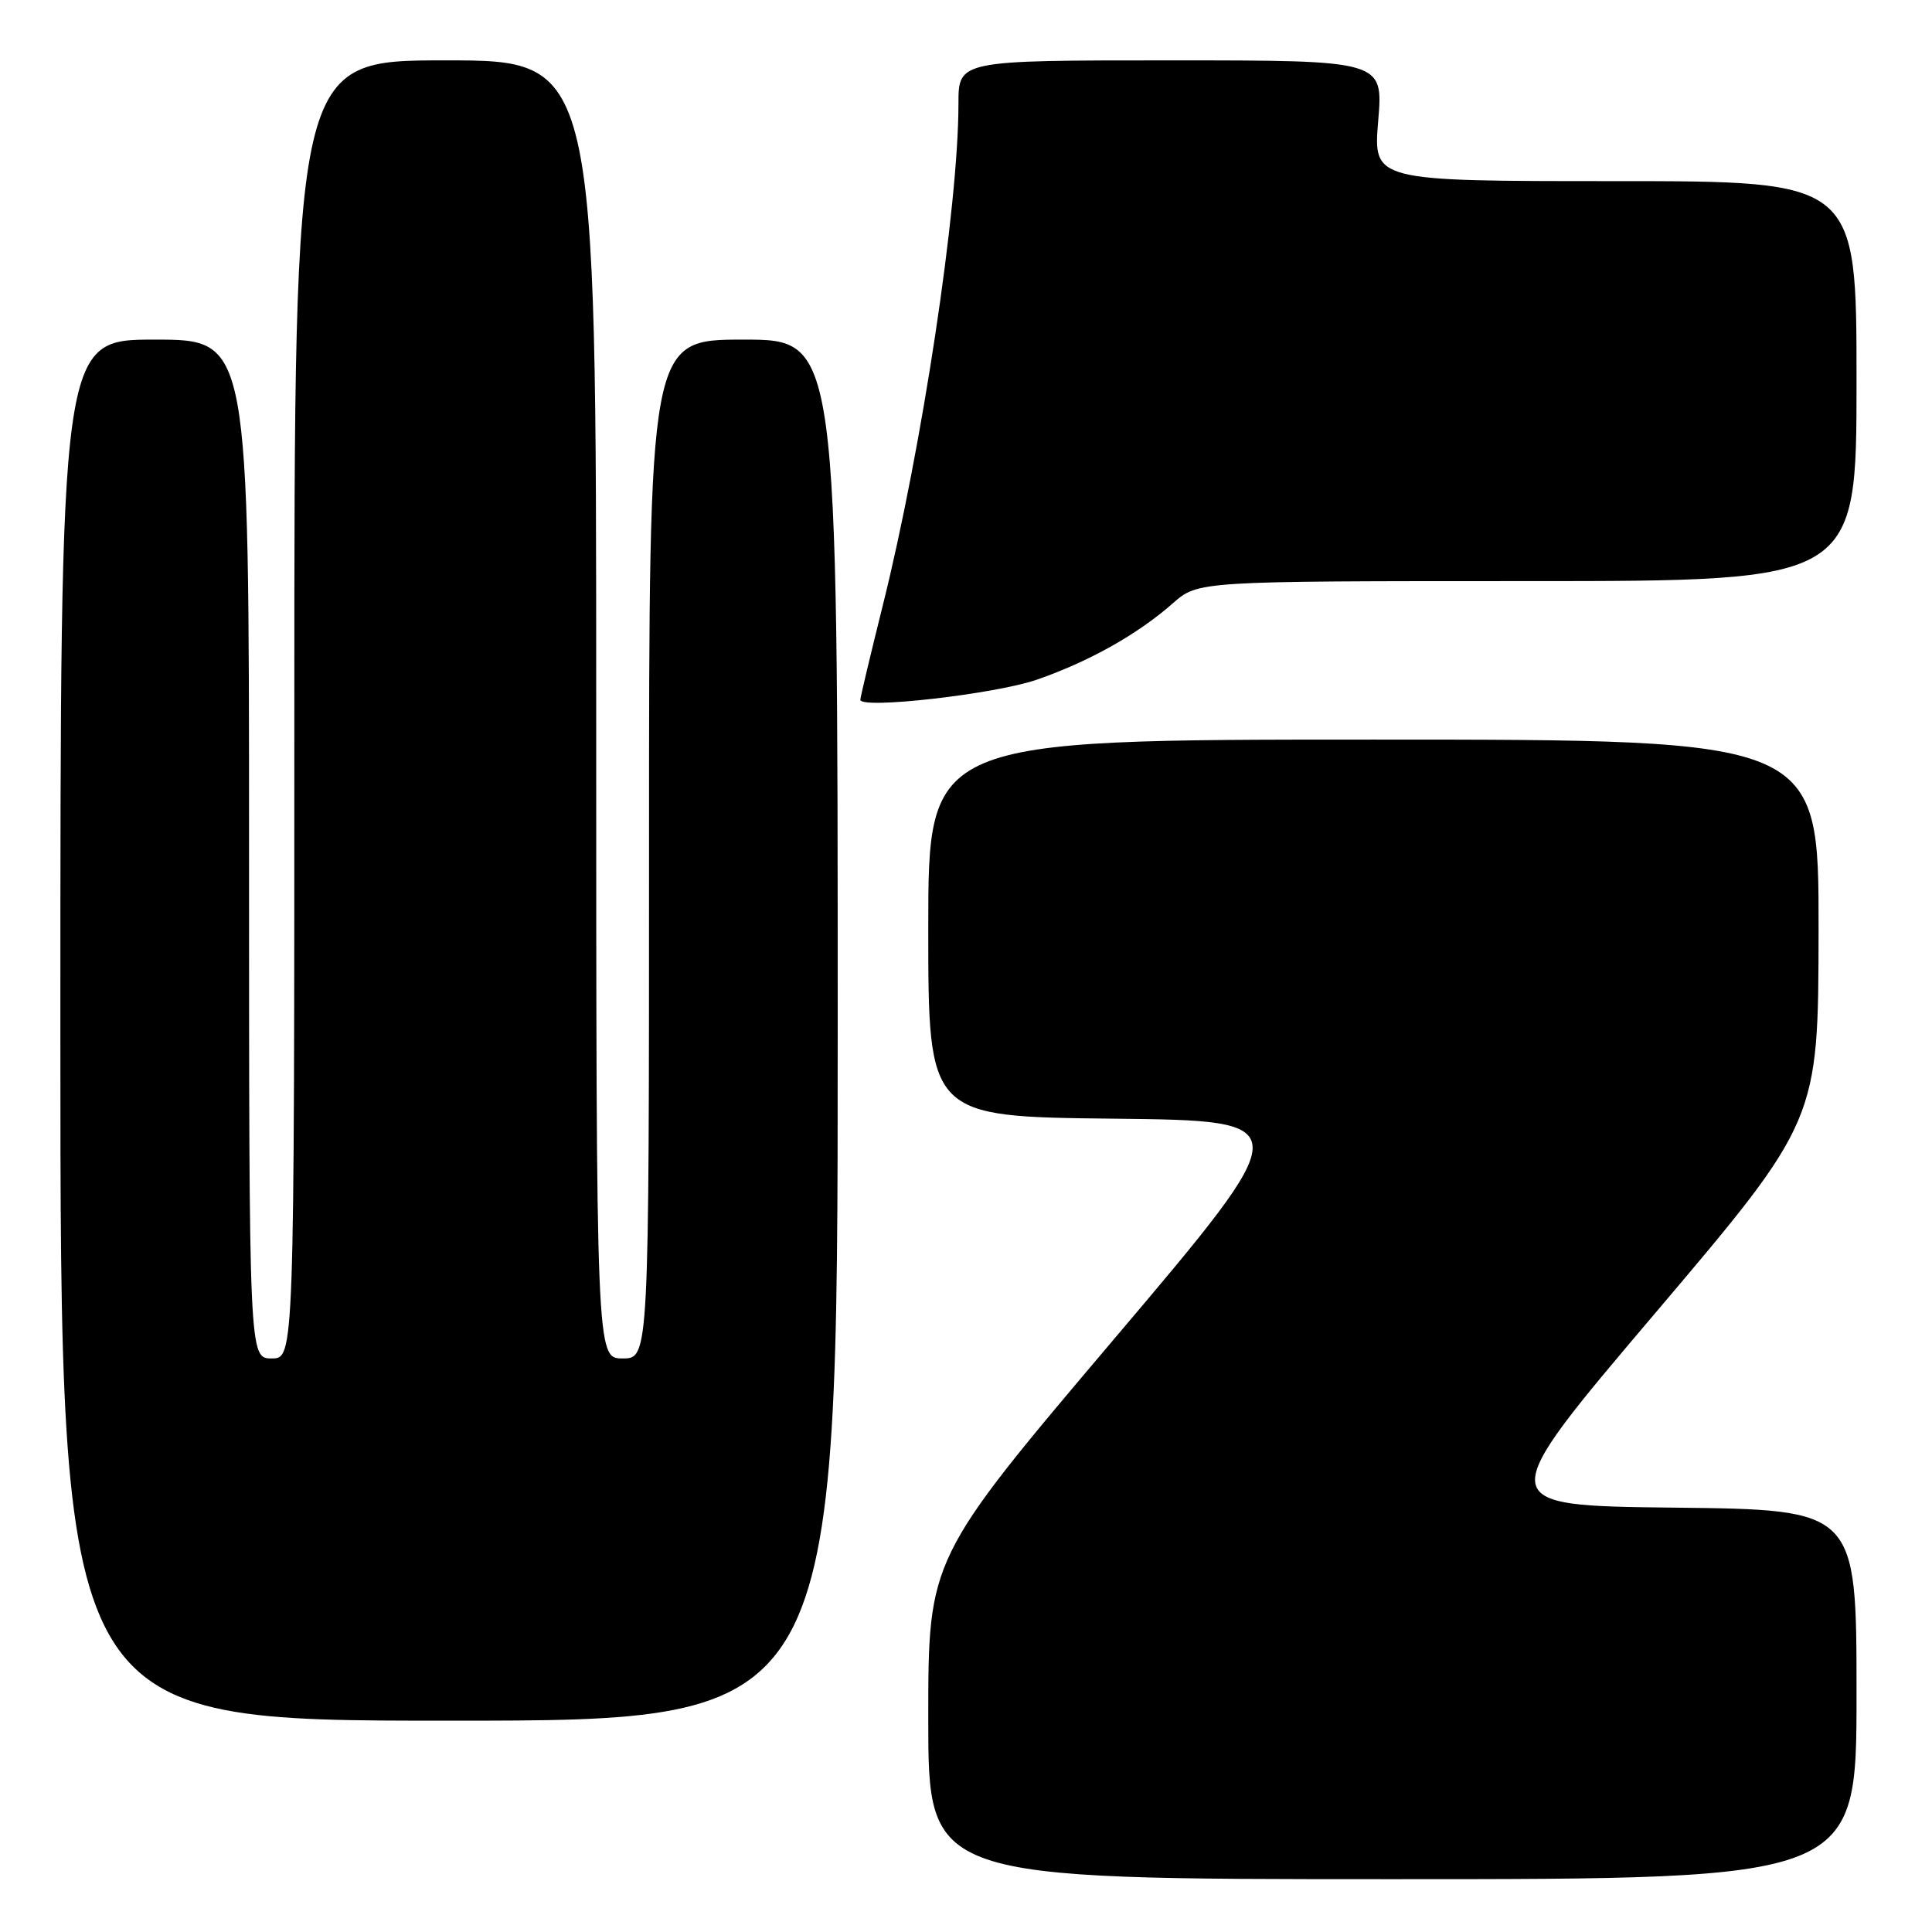 <?xml version="1.0" encoding="UTF-8" standalone="no"?>
<!DOCTYPE svg PUBLIC "-//W3C//DTD SVG 1.1//EN" "http://www.w3.org/Graphics/SVG/1.1/DTD/svg11.dtd" >
<svg xmlns="http://www.w3.org/2000/svg" xmlns:xlink="http://www.w3.org/1999/xlink" version="1.1" viewBox="0 0 256 256">
 <g >
 <path fill="currentColor"
d=" M 246.00 224.52 C 246.00 200.04 246.00 200.04 221.85 199.77 C 197.69 199.50 197.69 199.50 219.32 174.00 C 240.94 148.50 240.94 148.50 240.97 123.25 C 241.00 98.00 241.00 98.00 182.00 98.00 C 123.00 98.00 123.00 98.00 123.00 122.98 C 123.00 147.97 123.00 147.97 147.56 148.23 C 172.12 148.50 172.12 148.50 147.56 177.50 C 123.00 206.50 123.00 206.50 123.00 227.75 C 123.00 249.00 123.00 249.00 184.50 249.00 C 246.00 249.00 246.00 249.00 246.00 224.52 Z  M 111.00 136.50 C 111.00 45.00 111.00 45.00 98.50 45.00 C 86.00 45.00 86.00 45.00 86.00 112.50 C 86.00 180.00 86.00 180.00 82.50 180.00 C 79.00 180.00 79.00 180.00 79.00 94.00 C 79.00 8.00 79.00 8.00 59.00 8.00 C 39.00 8.00 39.00 8.00 39.00 94.00 C 39.00 180.00 39.00 180.00 36.00 180.00 C 33.00 180.00 33.00 180.00 33.00 112.50 C 33.00 45.00 33.00 45.00 20.50 45.00 C 8.00 45.00 8.00 45.00 8.00 136.50 C 8.00 228.00 8.00 228.00 59.50 228.00 C 111.00 228.00 111.00 228.00 111.00 136.50 Z  M 137.42 90.05 C 144.35 87.64 150.74 84.05 155.42 79.93 C 158.76 77.00 158.76 77.00 202.38 77.00 C 246.00 77.00 246.00 77.00 246.00 50.50 C 246.00 24.00 246.00 24.00 213.98 24.00 C 181.95 24.00 181.95 24.00 182.62 16.00 C 183.29 8.00 183.29 8.00 155.14 8.00 C 127.00 8.00 127.00 8.00 127.00 13.76 C 127.00 27.42 122.16 59.47 116.95 80.32 C 115.33 86.82 114.00 92.40 114.00 92.72 C 114.00 94.01 131.91 91.97 137.42 90.05 Z "/>
</g>
</svg>